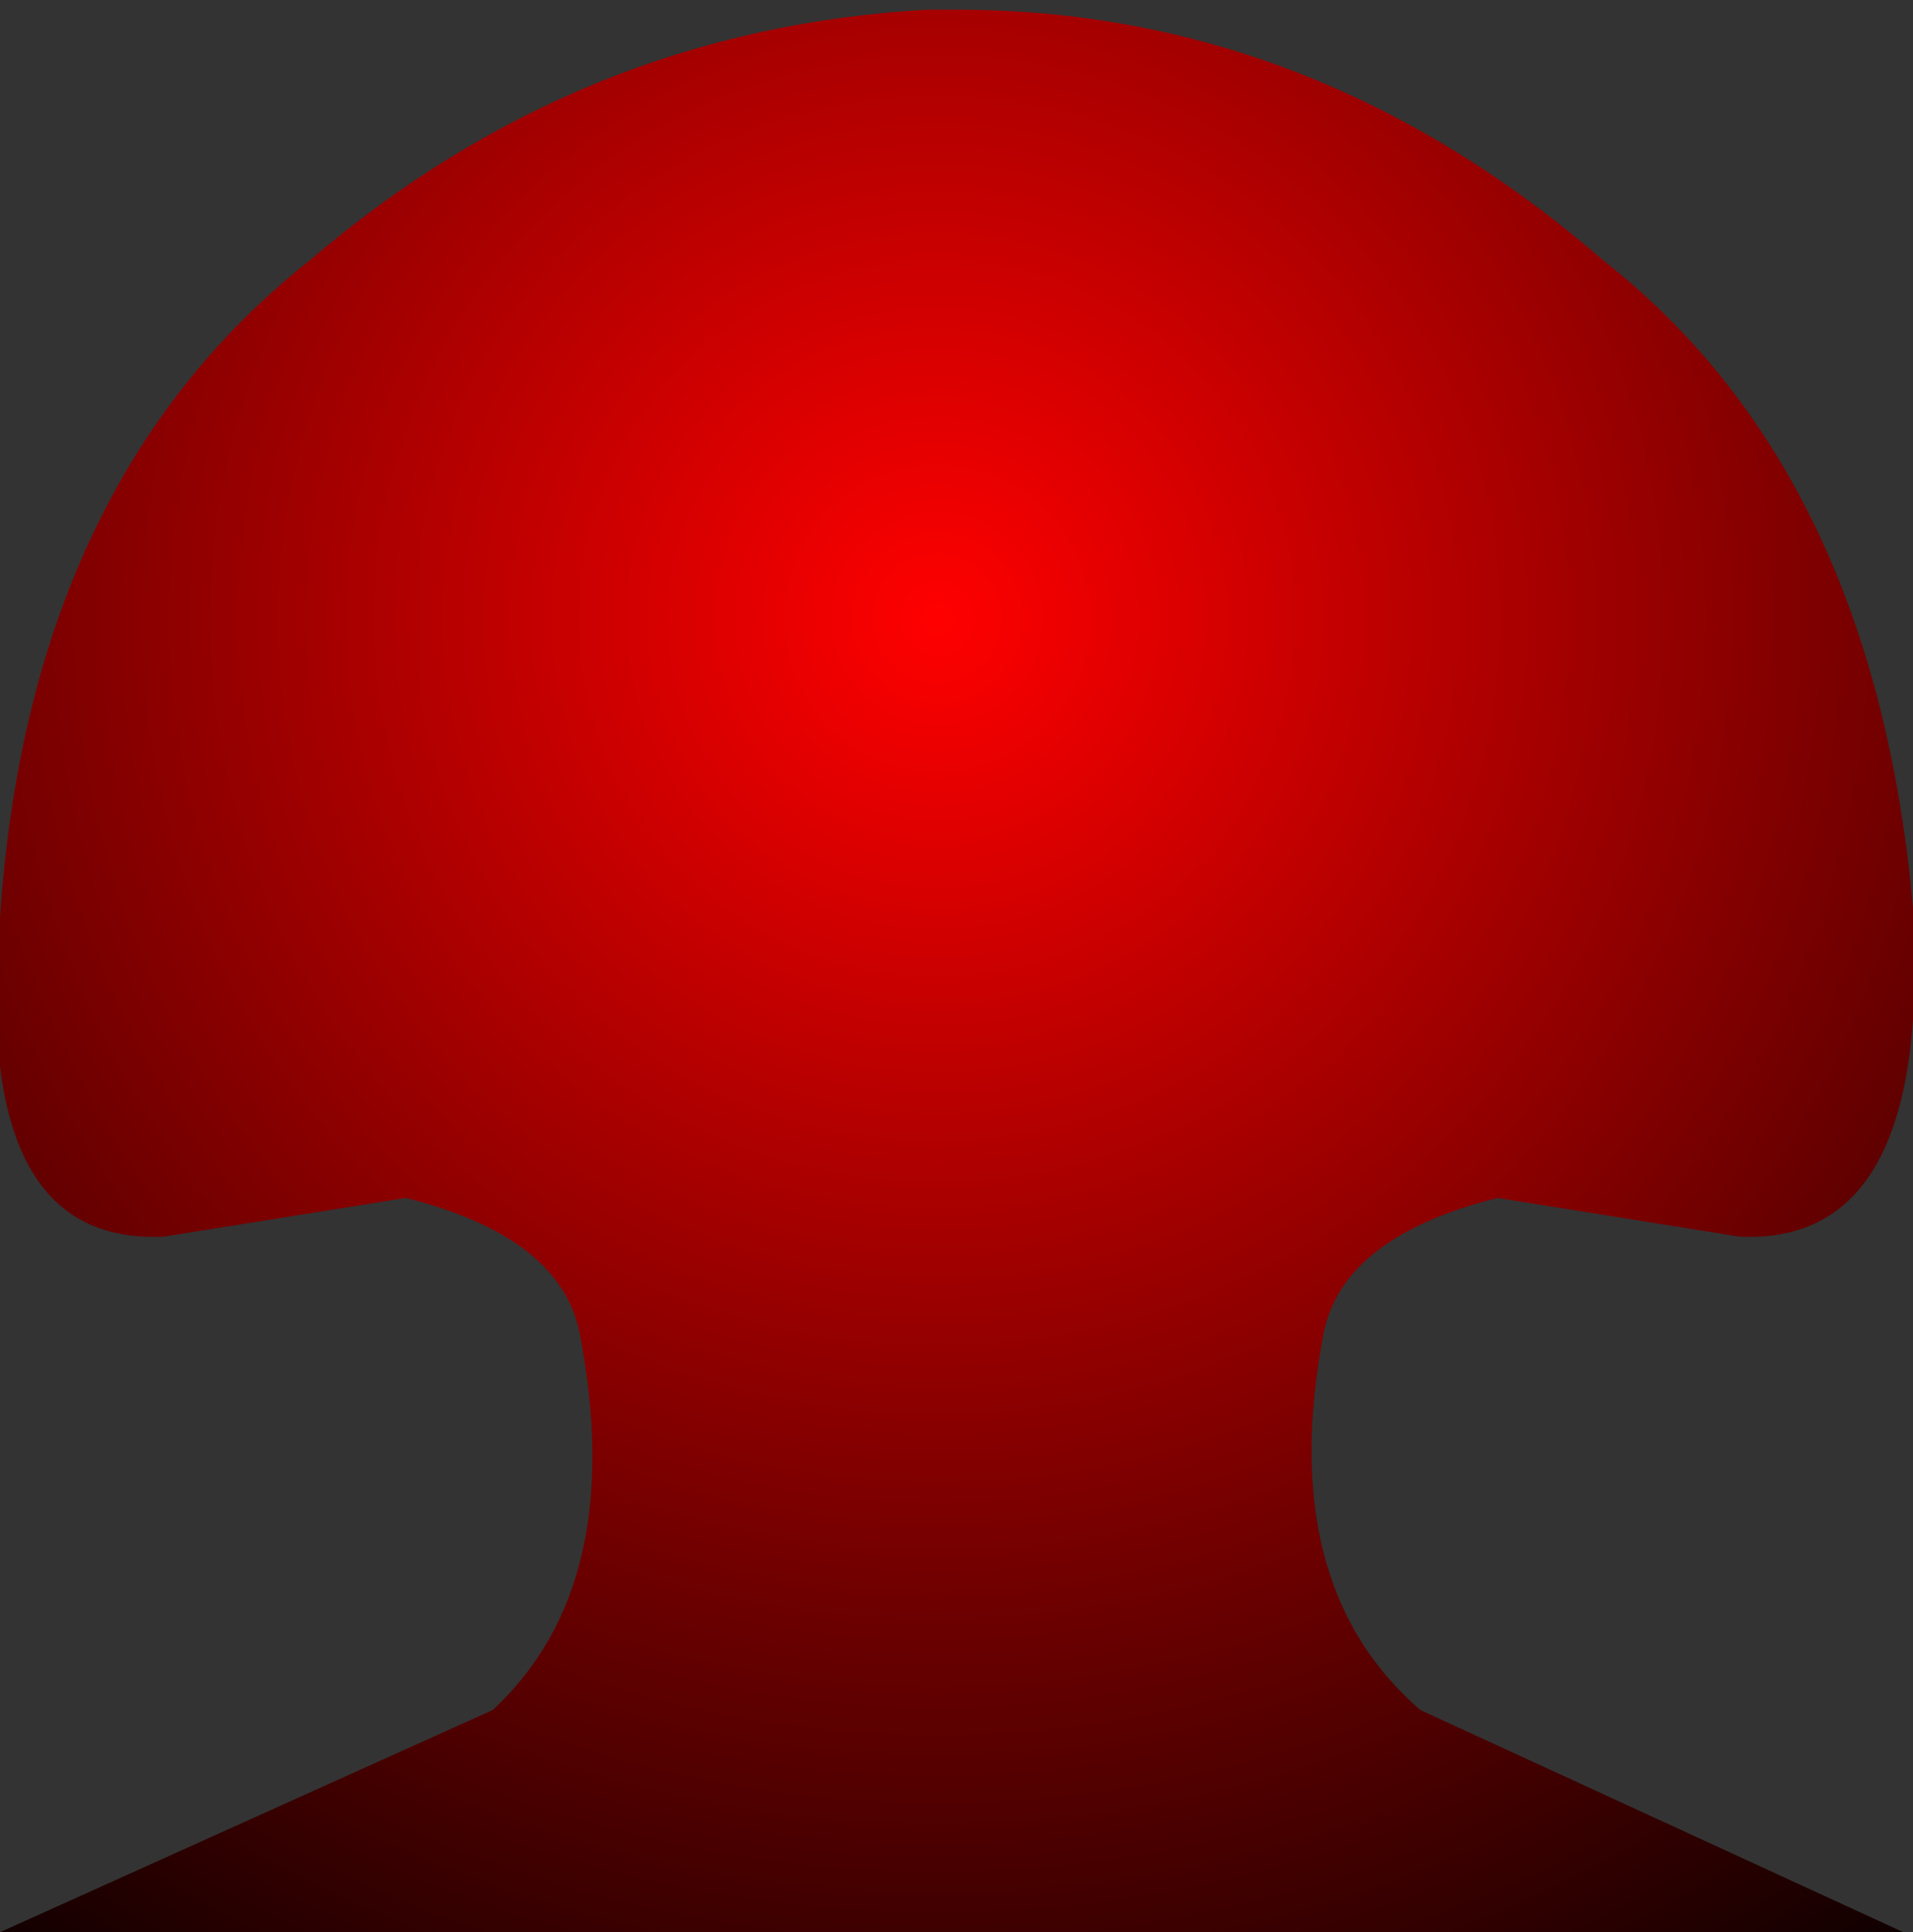 <?xml version="1.0" encoding="UTF-8" standalone="no"?>
<svg xmlns:xlink="http://www.w3.org/1999/xlink" height="10.0px" width="9.9px" xmlns="http://www.w3.org/2000/svg">
  <rect width="100%" height="100%" fill="#333333" stroke="none"/>
  <g transform="matrix(1.0, 0.0, 0.0, 1.0, 4.9, 5.0)">
    <path d="M3.4 -3.65 Q4.8 -2.55 5.0 -0.3 5.1 1.45 4.1 1.4 L2.85 1.2 Q2.05 1.4 1.95 1.9 1.7 3.2 2.45 3.85 L4.95 5.0 -4.9 5.0 -2.35 3.85 Q-1.65 3.2 -1.9 1.9 -2.0 1.4 -2.8 1.2 L-4.05 1.4 Q-5.05 1.45 -4.9 -0.25 -4.75 -2.5 -3.3 -3.65 -1.9 -4.85 -0.1 -4.95 L0.05 -4.95 Q1.9 -4.95 3.4 -3.65" fill="url(#gradient0)" fill-rule="evenodd" stroke="none"/>
  </g>
  <defs>
    <radialGradient cx="0" cy="0" gradientTransform="matrix(0.011, 0.0, 0.0, 0.011, -0.05, -1.8)" gradientUnits="userSpaceOnUse" id="gradient0" r="819.2" spreadMethod="pad">
      <stop offset="0.0" stop-color="#ff0000"/>
      <stop offset="1.0" stop-color="#000000"/>
      <stop offset="1.0" stop-color="#ffff00"/>
    </radialGradient>
  </defs>
</svg>
